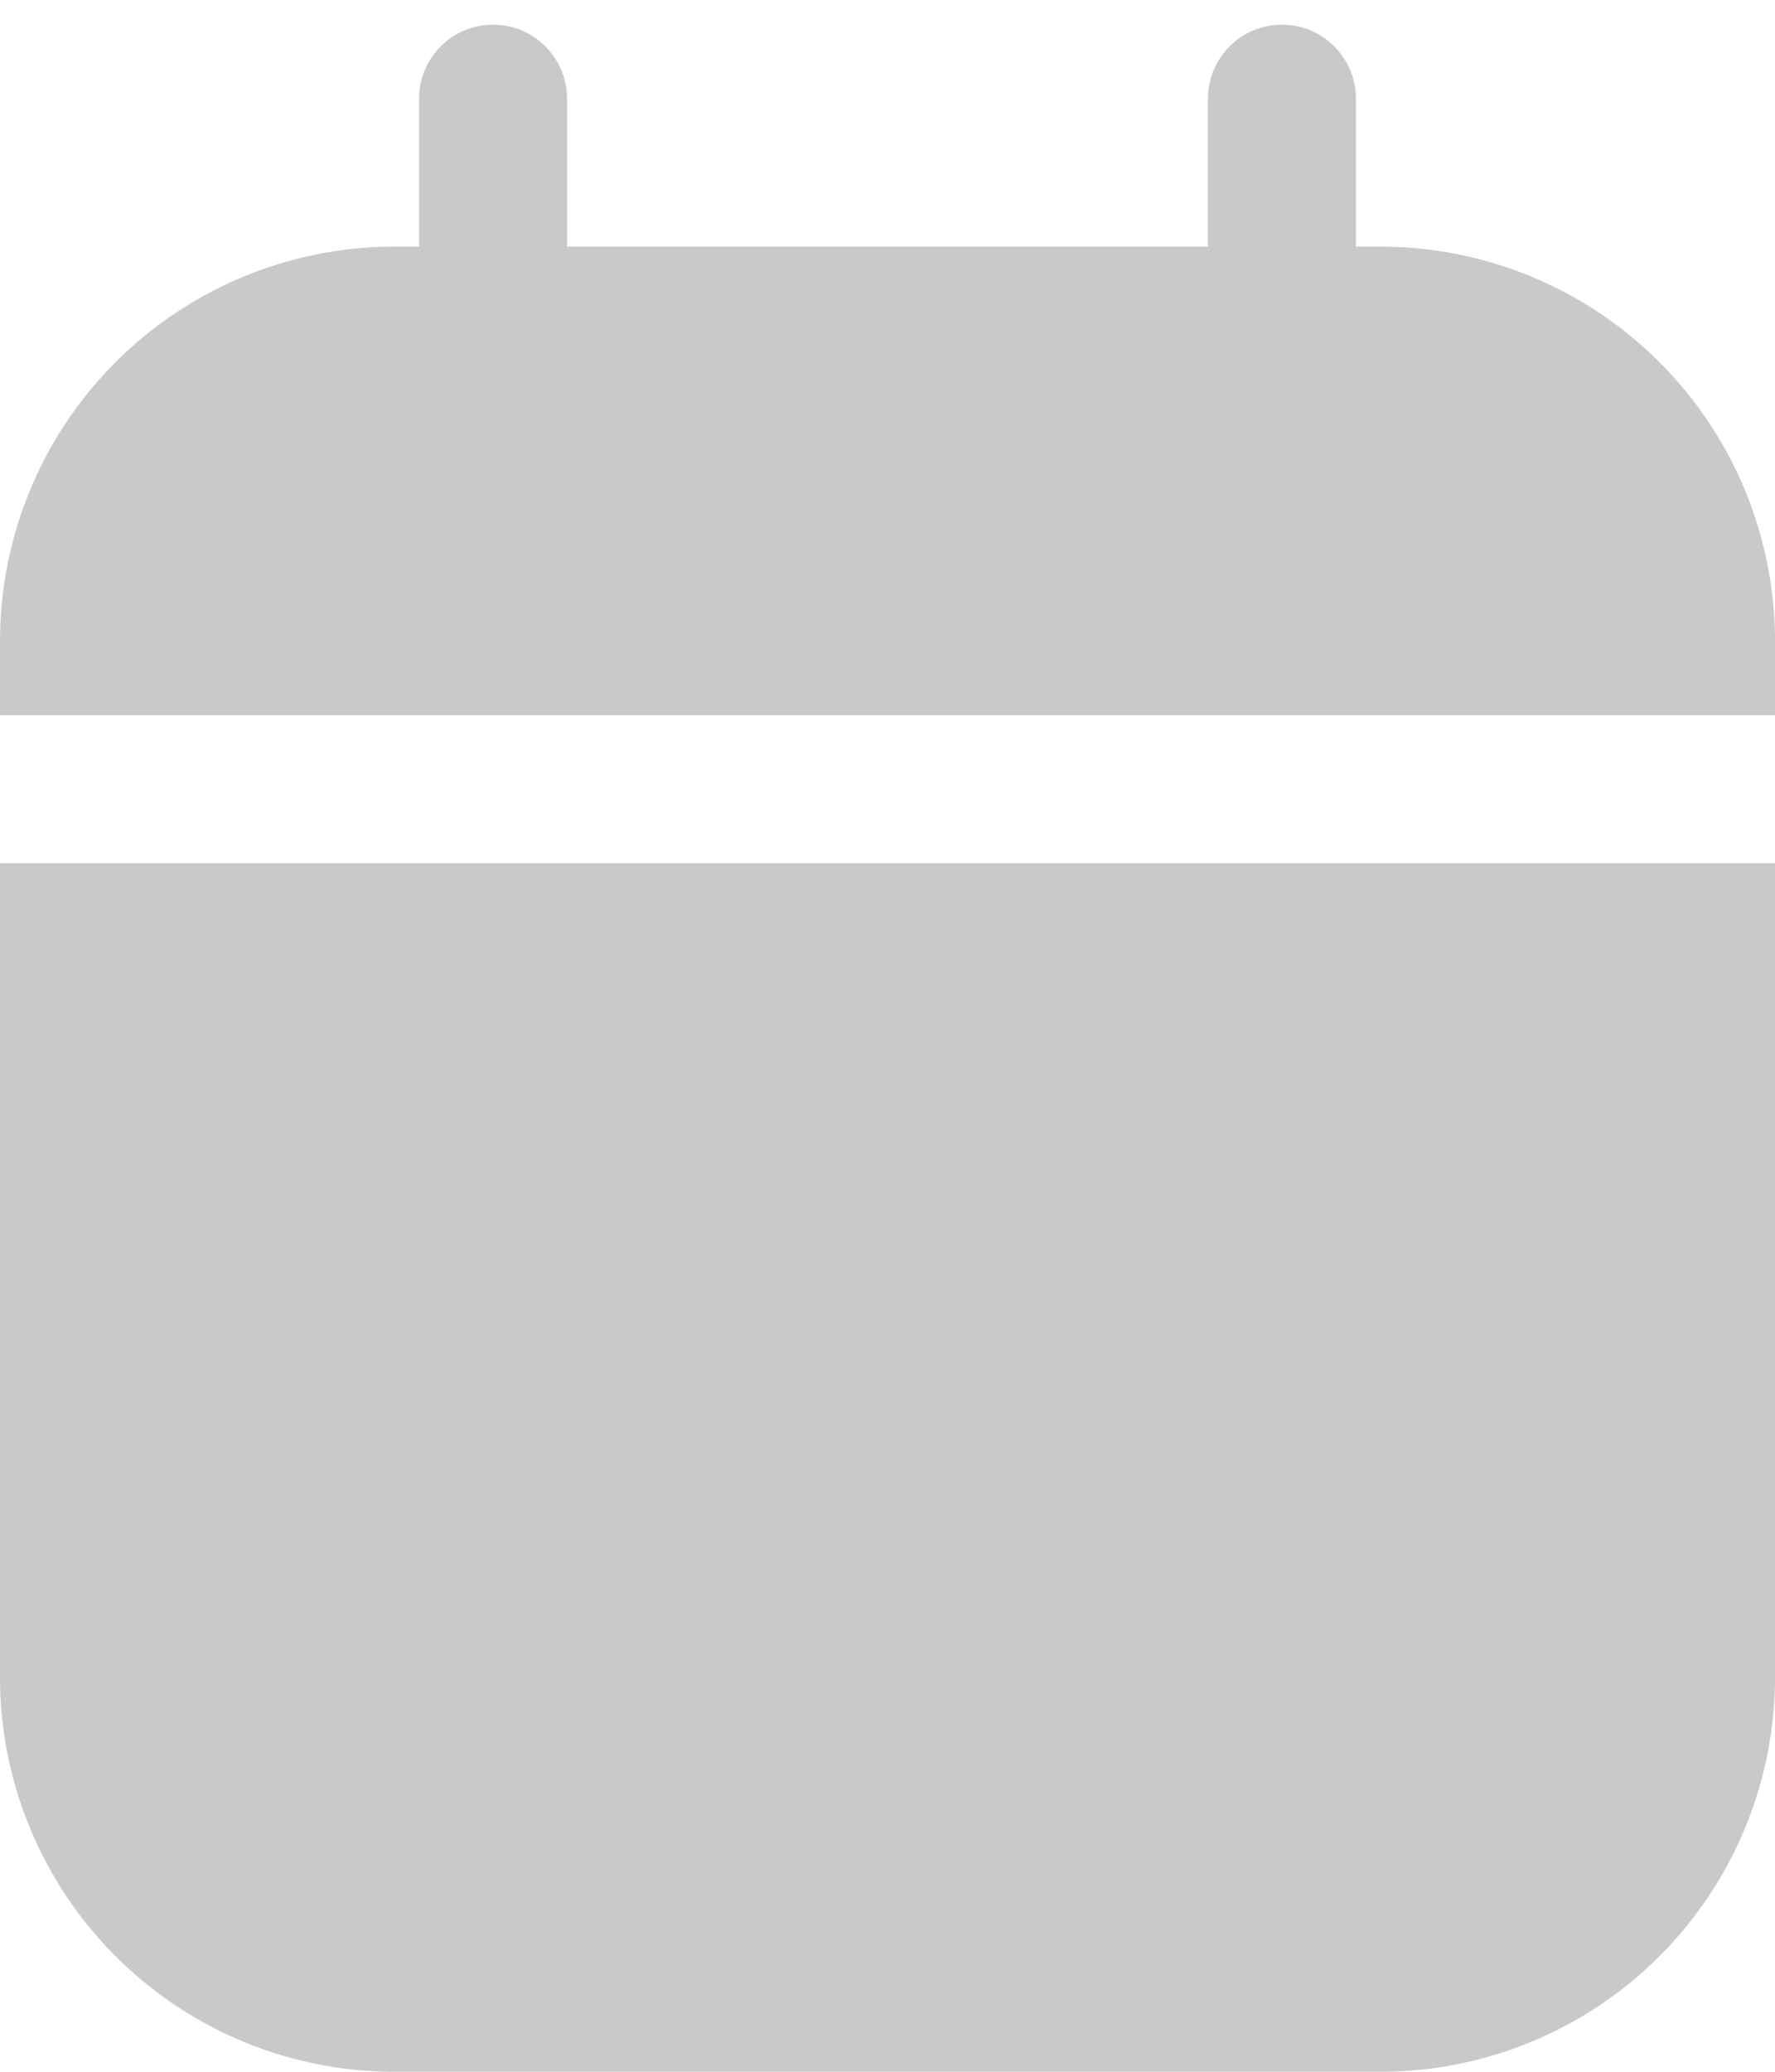 <svg width="18" height="21" fill="none" xmlns="http://www.w3.org/2000/svg"><path fill-rule="evenodd" clip-rule="evenodd" d="M5.75 1a.75.75 0 00-1.5 0v1.5H4a4 4 0 00-4 4v.75h18V6.5a4 4 0 00-4-4h-.25V1a.75.75 0 00-1.5 0v1.5h-6.5V1zM0 8.75h18V17a4 4 0 01-4 4H4a4 4 0 01-4-4V8.75z" fill="#C9C9C9"/></svg>